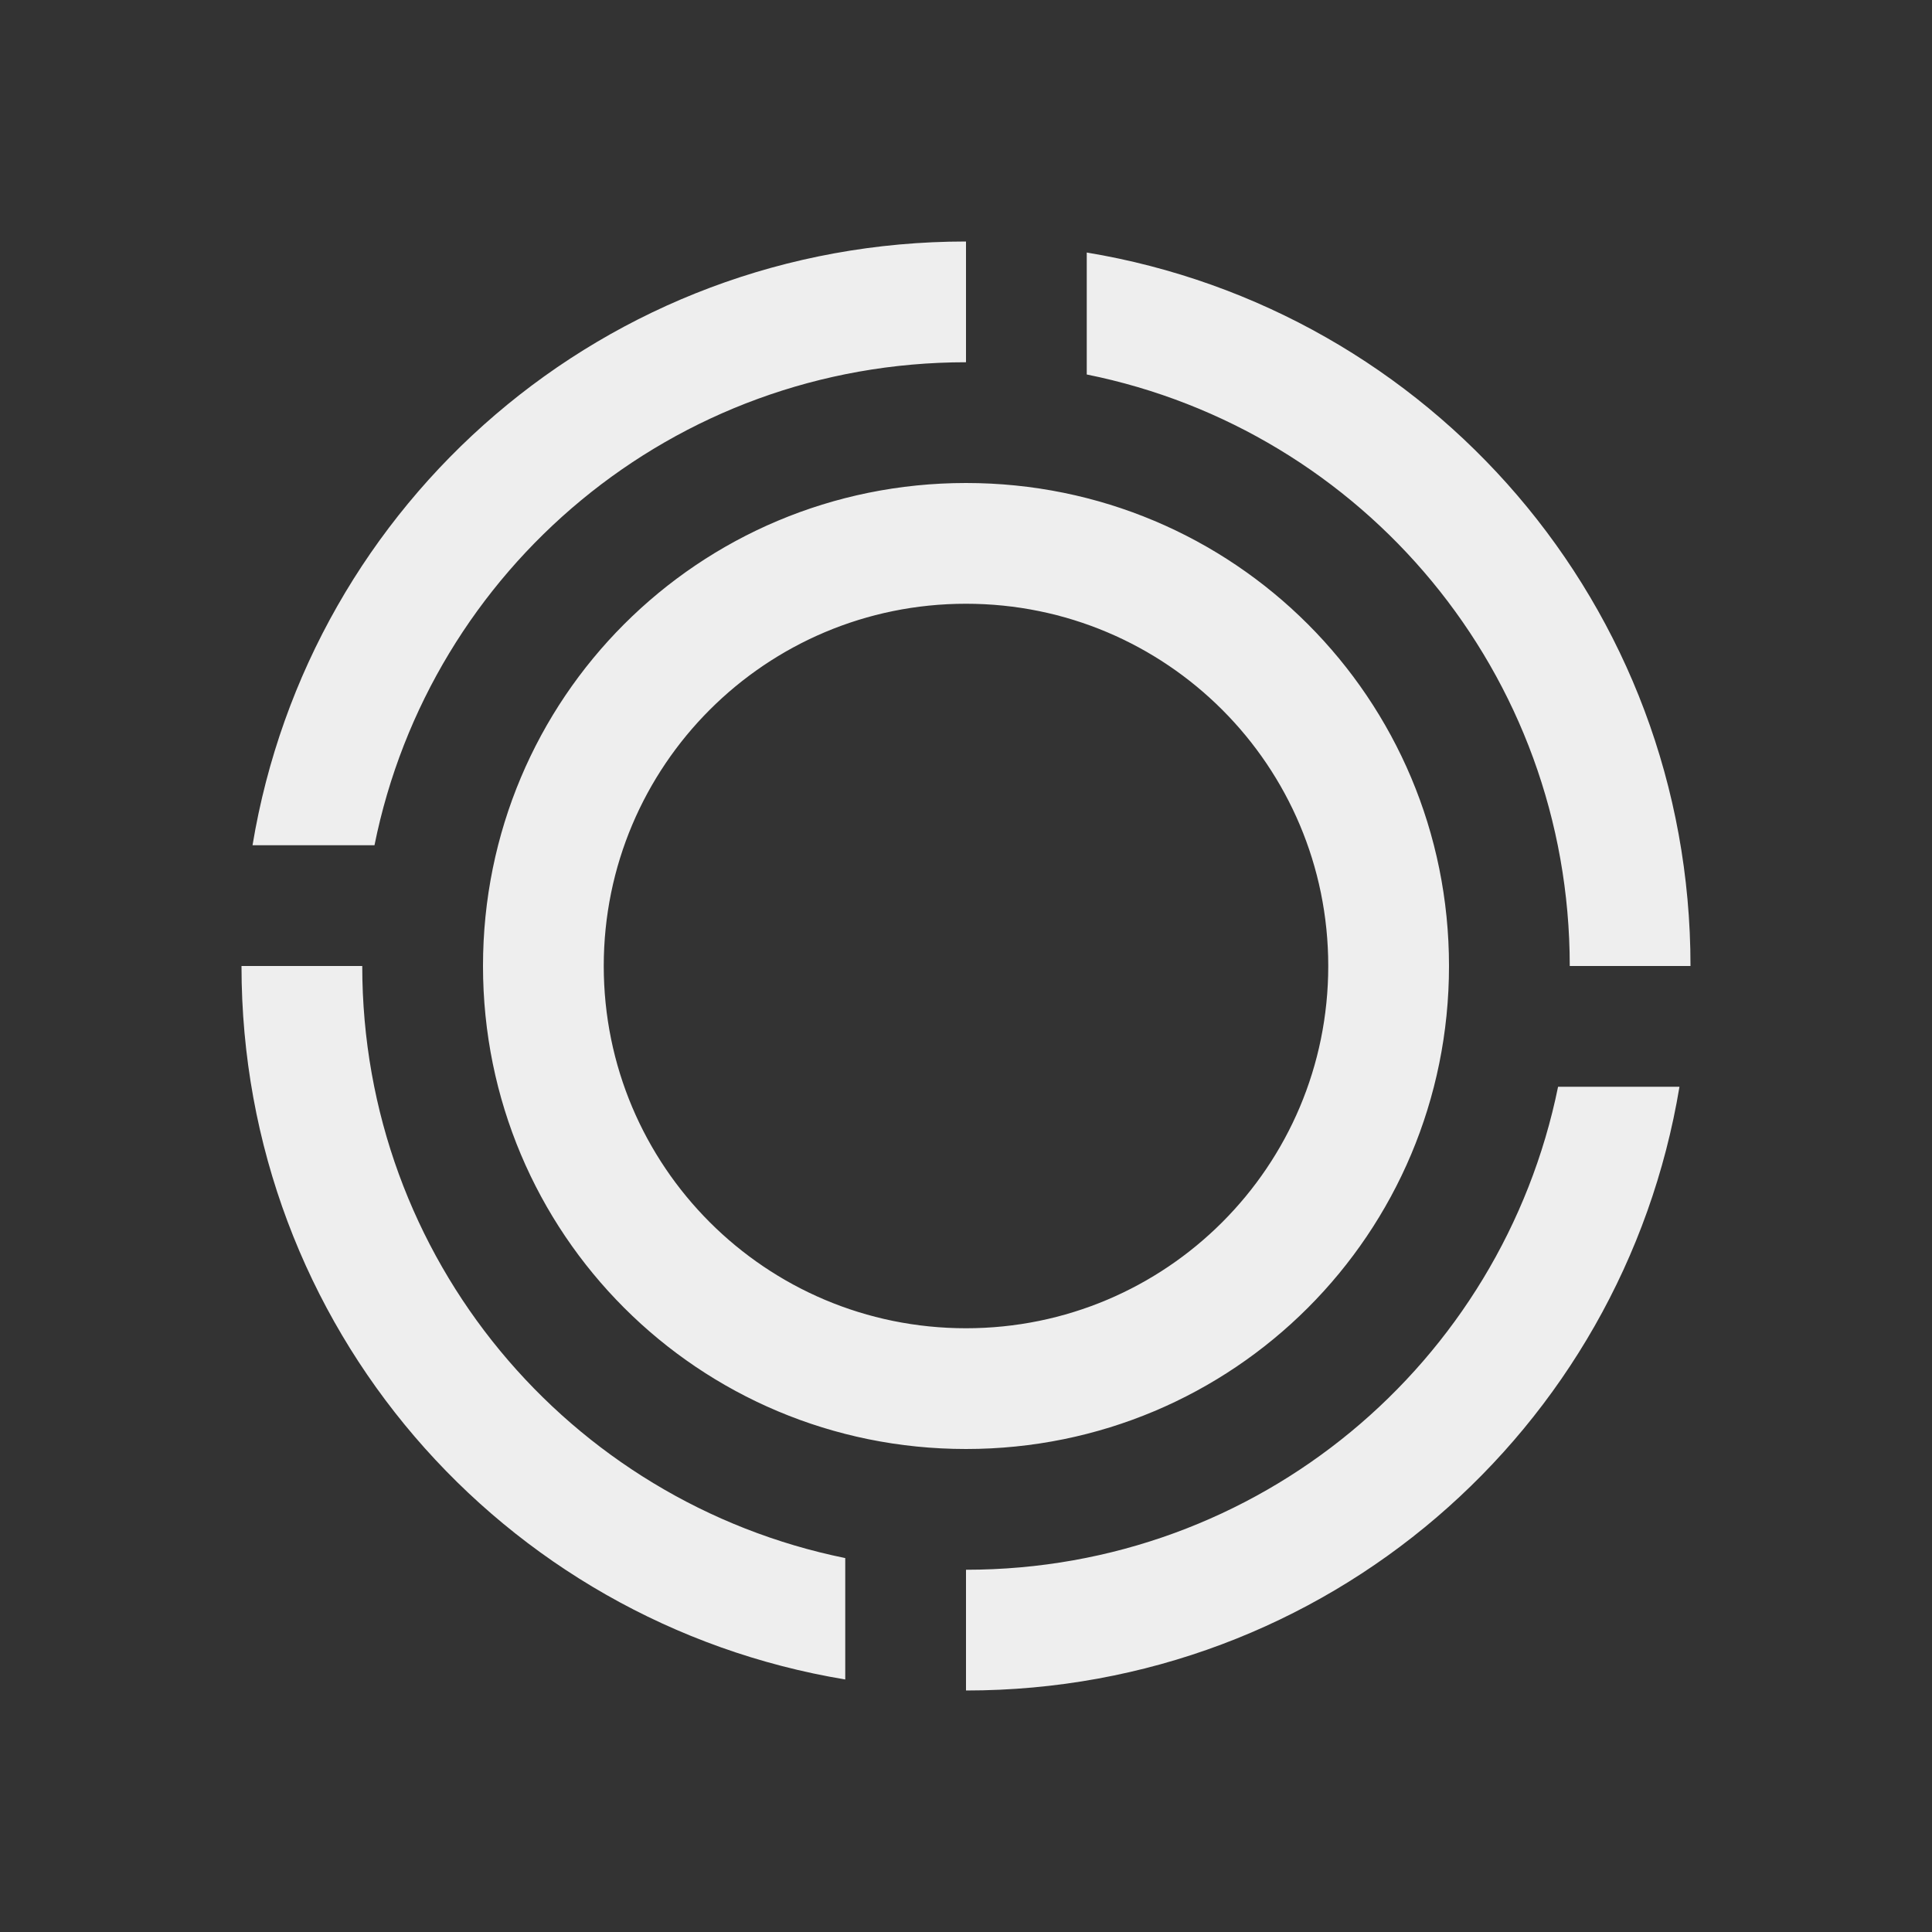 
<svg xmlns="http://www.w3.org/2000/svg" xmlns:xlink="http://www.w3.org/1999/xlink" width="24px" height="24px" viewBox="0 0 24 24" version="1.1">
<rect x="0" y="0" width="24" height="24" fill="#333333" stroke="none"/>
<g id="surface1">
<defs>
  <style id="current-color-scheme" type="text/css">
   .ColorScheme-Text { color:#eeeeee; } .ColorScheme-Highlight { color:#424242; }
  </style>
 </defs>
<path style="fill:currentColor" class="ColorScheme-Text" d="M 12 3 C 7.523 3 3.844 6.234 3.137 10.5 L 4.652 10.5 C 5.344 7.066 8.363 4.5 12 4.5 Z M 13.5 3.137 L 13.5 4.652 C 16.934 5.344 19.5 8.363 19.5 12 L 21 12 C 21 7.523 17.766 3.844 13.5 3.137 Z M 12 6 C 8.676 6 6 8.676 6 12 C 6 15.324 8.676 18 12 18 C 15.324 18 18 15.324 18 12 C 18 8.676 15.324 6 12 6 Z M 12 7.5 C 14.488 7.5 16.5 9.512 16.5 12 C 16.5 14.488 14.488 16.5 12 16.5 C 9.512 16.5 7.5 14.488 7.5 12 C 7.5 9.512 9.512 7.5 12 7.5 Z M 3 12 C 3 16.477 6.234 20.156 10.5 20.863 L 10.5 19.355 C 7.066 18.656 4.5 15.637 4.5 12 Z M 19.355 13.5 C 18.656 16.934 15.637 19.5 12 19.5 L 12 21 C 16.477 21 20.156 17.766 20.863 13.5 Z M 19.355 13.5 "/>
</g>
</svg>
